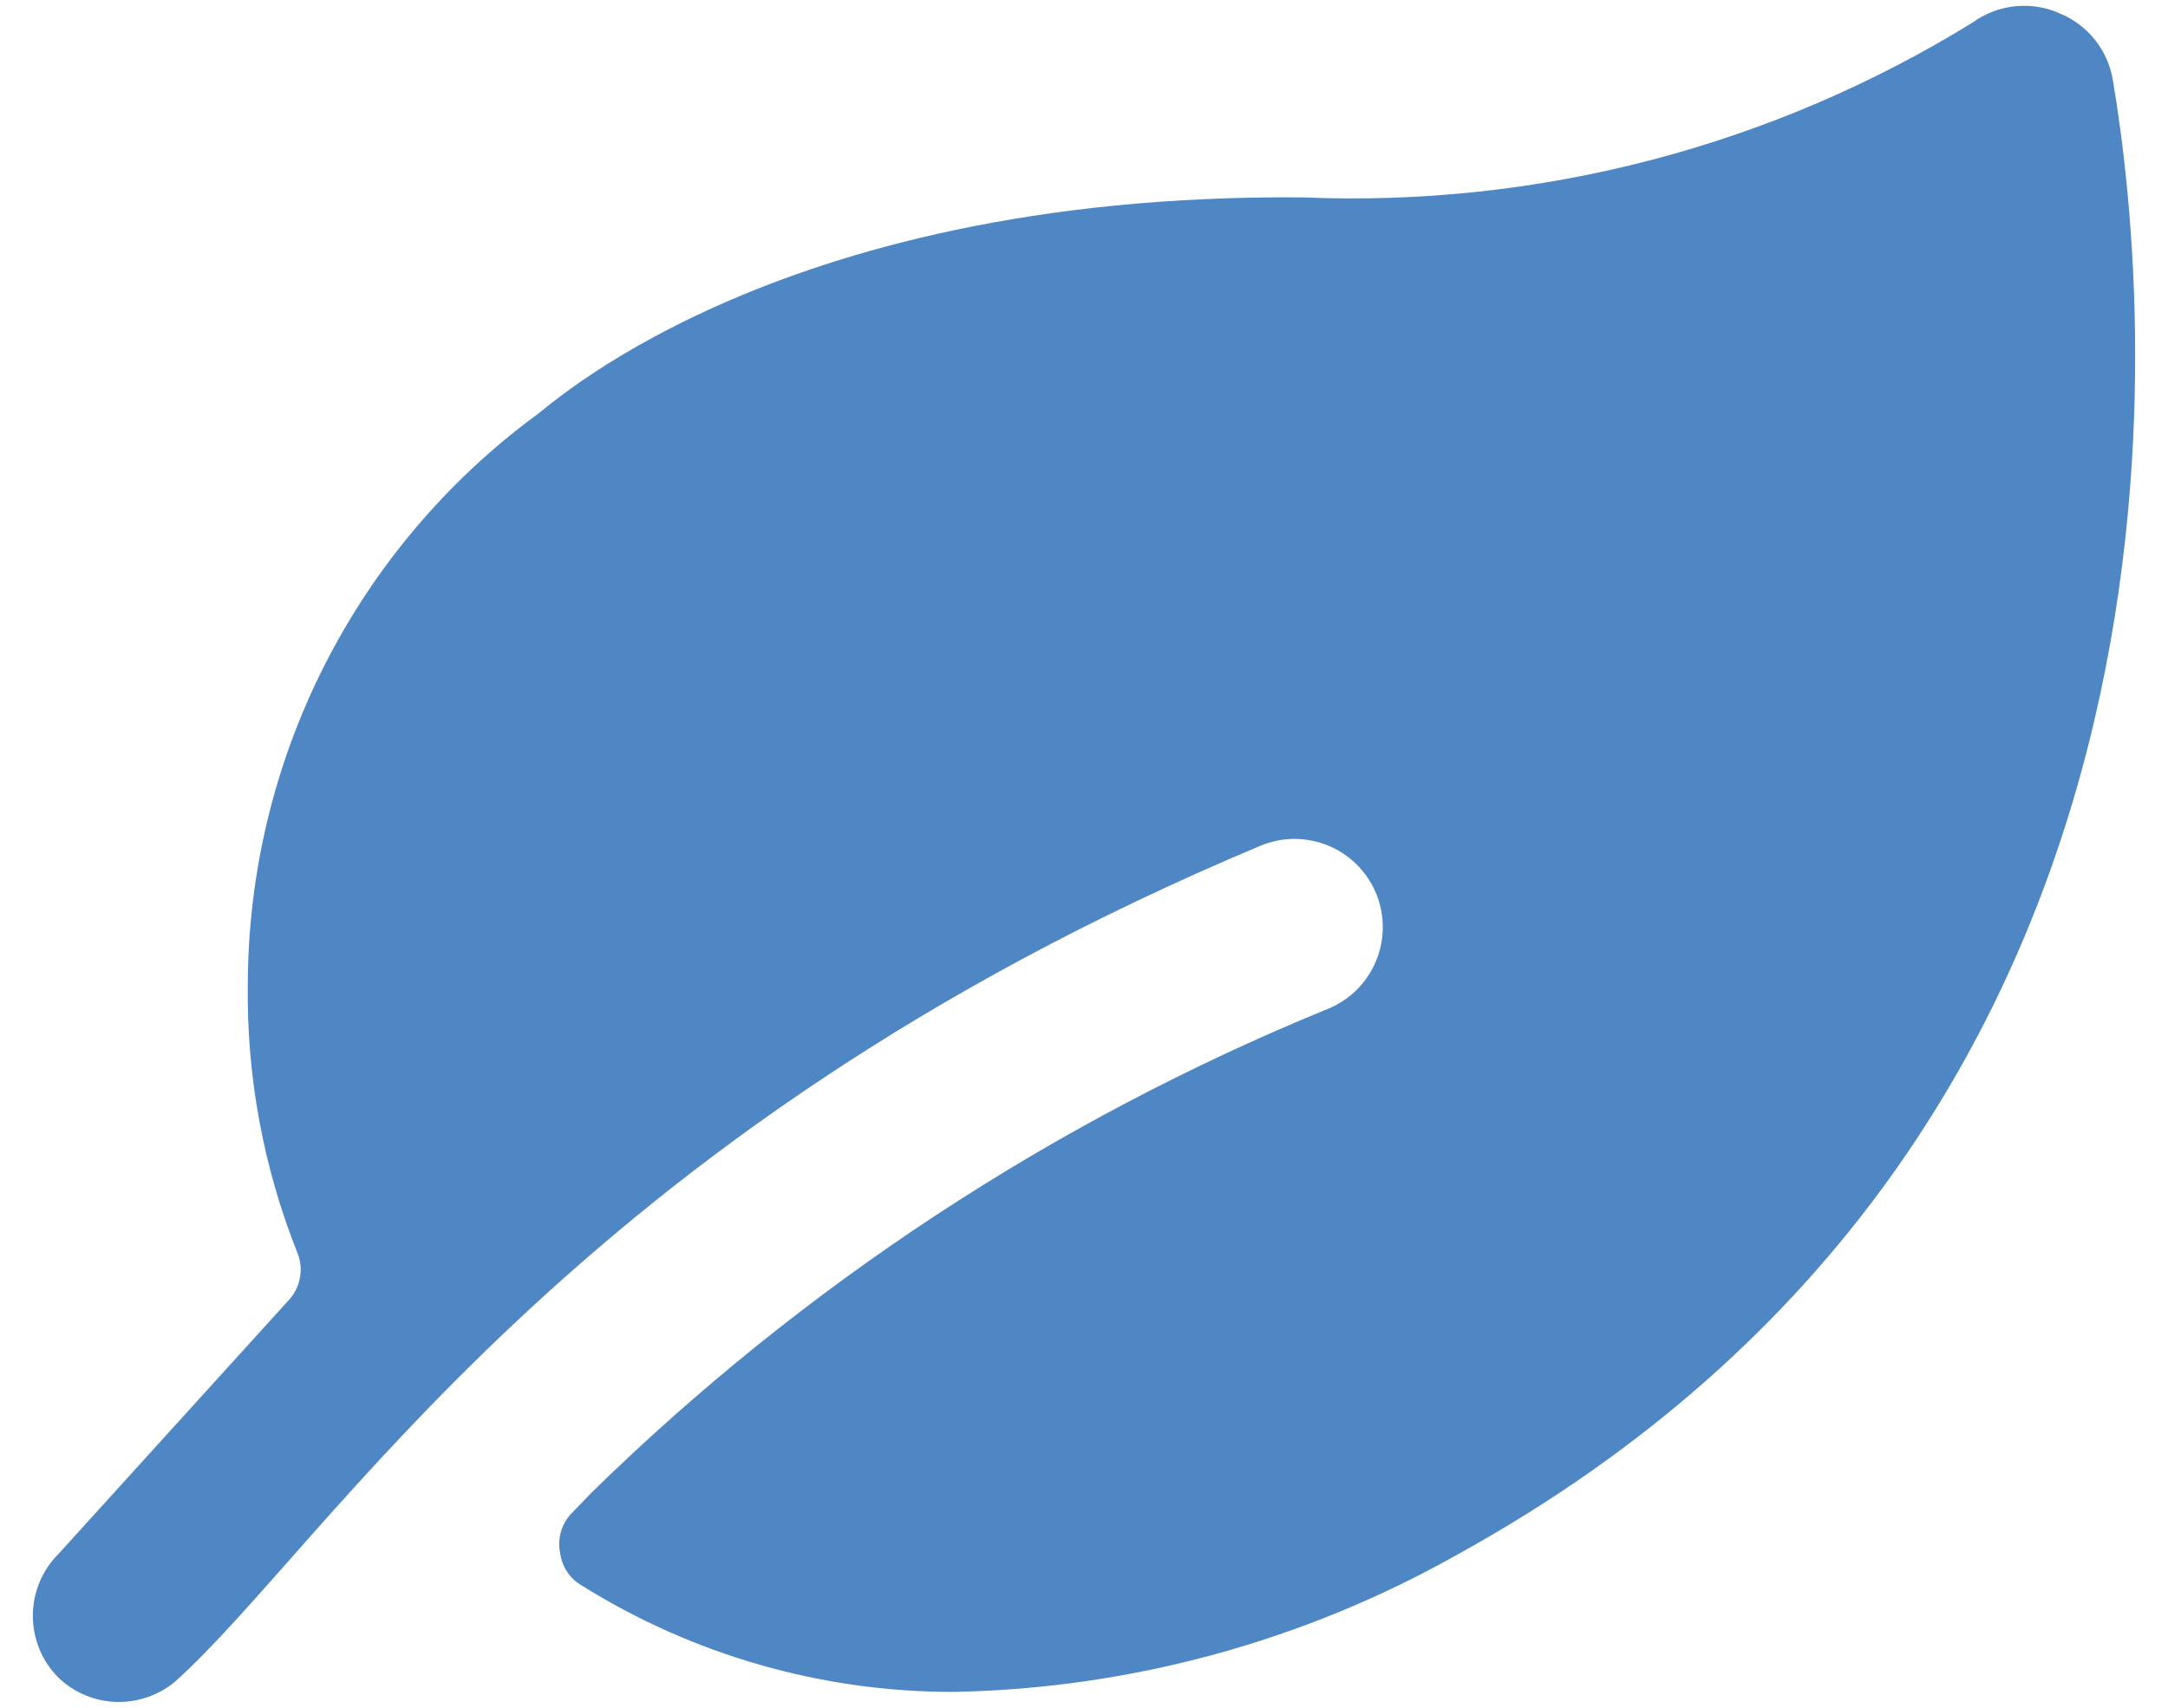 <svg width="33" height="26" viewBox="0 0 33 26" fill="none" xmlns="http://www.w3.org/2000/svg">
    <path d="M32.161 1.22C32.124 0.997 32.032 0.788 31.892 0.611C31.752 0.434 31.57 0.295 31.361 0.208C31.148 0.11 30.911 0.071 30.677 0.095C30.444 0.118 30.22 0.203 30.029 0.341C26.971 2.229 23.416 3.157 19.825 3.005C11.645 2.939 8.208 6.336 8.141 6.336C6.79 7.337 5.692 8.641 4.933 10.142C4.174 11.643 3.777 13.3 3.772 14.982C3.752 16.386 4.01 17.781 4.531 19.085C4.577 19.203 4.589 19.332 4.565 19.457C4.542 19.582 4.484 19.698 4.398 19.791L0.894 23.654C0.769 23.778 0.67 23.926 0.602 24.088C0.535 24.25 0.5 24.424 0.5 24.6C0.5 24.776 0.535 24.95 0.602 25.113C0.67 25.275 0.769 25.422 0.894 25.546C1.129 25.769 1.437 25.899 1.761 25.911C2.084 25.923 2.401 25.817 2.653 25.613C4.997 23.521 8.727 17.26 19.185 12.877C19.348 12.809 19.522 12.773 19.699 12.772C19.875 12.772 20.05 12.806 20.213 12.872C20.377 12.939 20.525 13.037 20.651 13.162C20.776 13.286 20.875 13.434 20.944 13.596C21.012 13.759 21.047 13.934 21.048 14.11C21.049 14.286 21.015 14.461 20.948 14.624C20.881 14.788 20.783 14.936 20.659 15.062C20.535 15.187 20.387 15.287 20.224 15.355C16.038 17.064 12.223 19.57 8.994 22.735L8.674 23.068C8.606 23.148 8.558 23.242 8.532 23.344C8.507 23.446 8.505 23.552 8.528 23.654C8.542 23.753 8.578 23.848 8.633 23.931C8.688 24.014 8.761 24.083 8.847 24.134C10.548 25.199 12.515 25.763 14.523 25.759C17.22 25.706 19.861 24.983 22.209 23.654C33.839 17.22 32.774 4.857 32.161 1.22Z" fill="#4E87C4"/>
</svg>